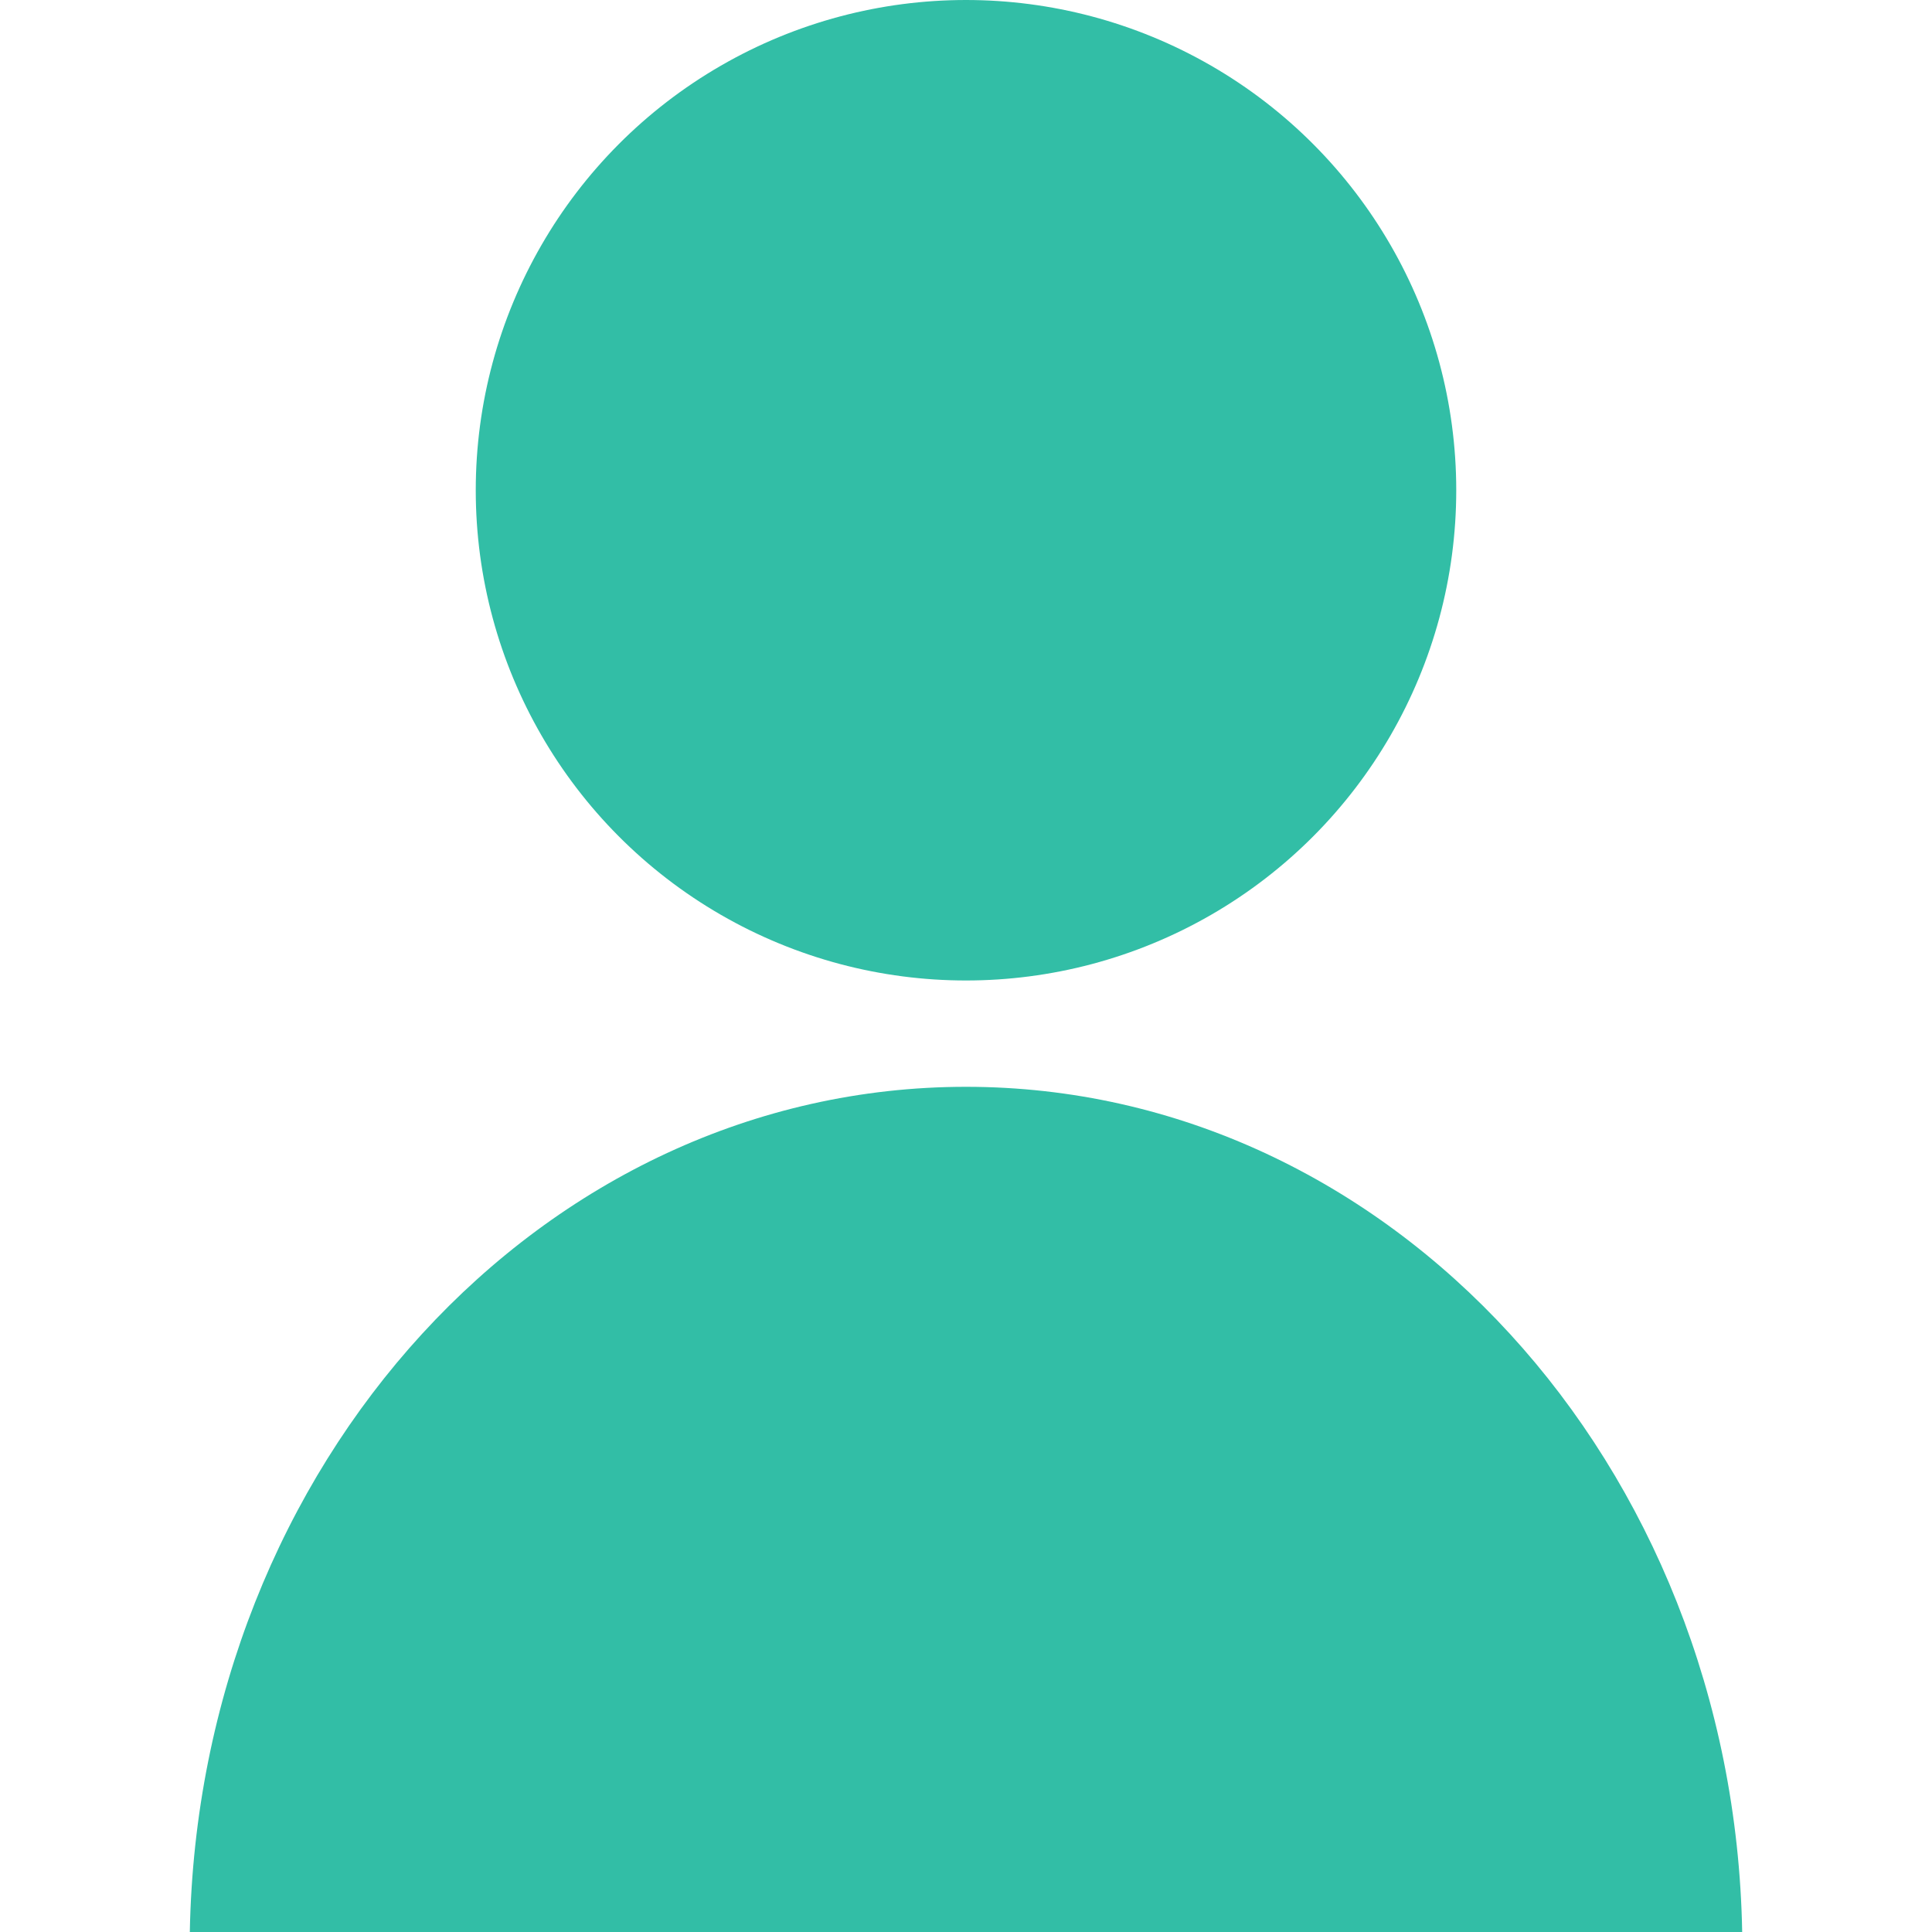 <svg height="200px" width="200px" version="1.1" id="Layer_1" xmlns="http://www.w3.org/2000/svg" xmlns:xlink="http://www.w3.org/1999/xlink" viewBox="0 0 512 512" xml:space="preserve" fill="#000000"><g id="SVGRepo_bgCarrier" stroke-width="0"></g><g id="SVGRepo_tracerCarrier" stroke-linecap="round" stroke-linejoin="round"></g><g id="SVGRepo_iconCarrier"> <g> <circle style="fill:#32BEA6;" cx="256" cy="129.92" r="129.92"></circle> <path style="fill:#32BEA6;" d="M461.696,512C459.456,387.904,368.32,288.016,256,288.016S52.544,387.904,50.304,512H461.696z"></path> </g> </g></svg>